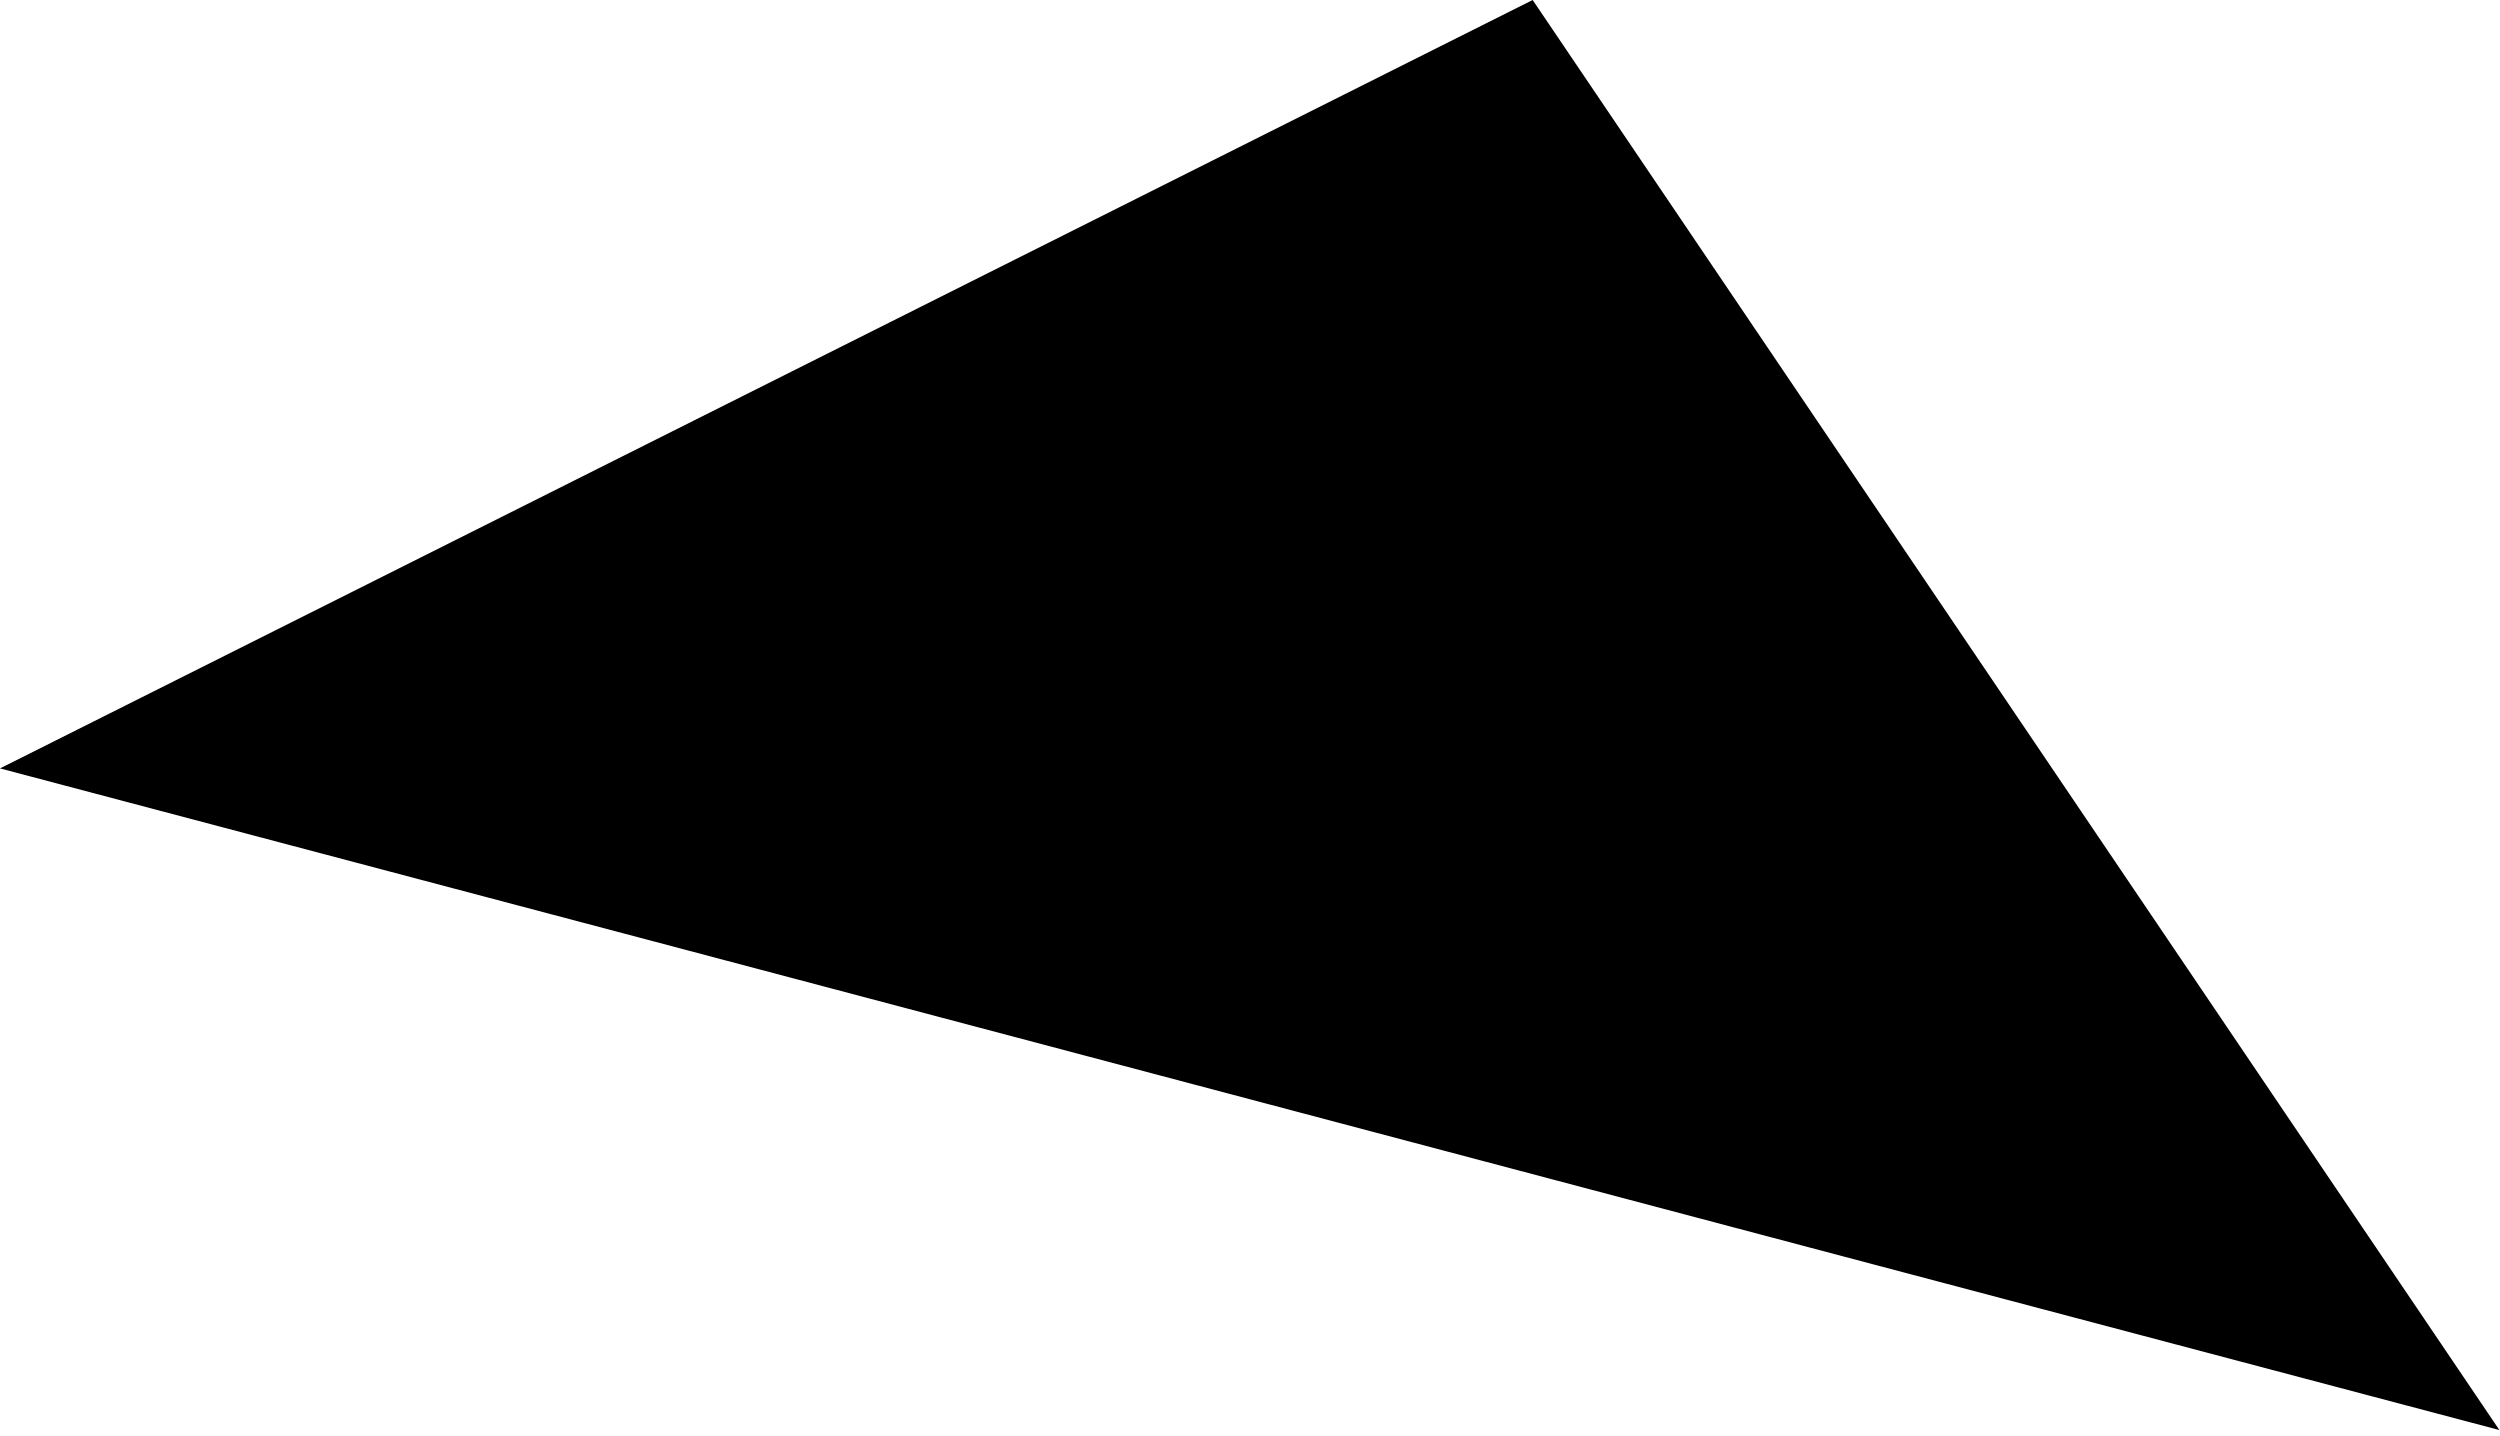<svg width="47" height="27" viewBox="0 0 47 27" fill="none" xmlns="http://www.w3.org/2000/svg">
<path opacity="0.46" d="M46.986 26.881C40.933 17.923 34.867 8.958 28.814 -1.90909e-05L-1.23699e-05 14.446C15.673 18.591 31.327 22.743 47 26.888L46.986 26.881Z" fill="#1E5EFF" style="fill:#1E5EFF;fill:color(display-p3 0.119 0.369 1);fill-opacity:1;"/>
</svg>
